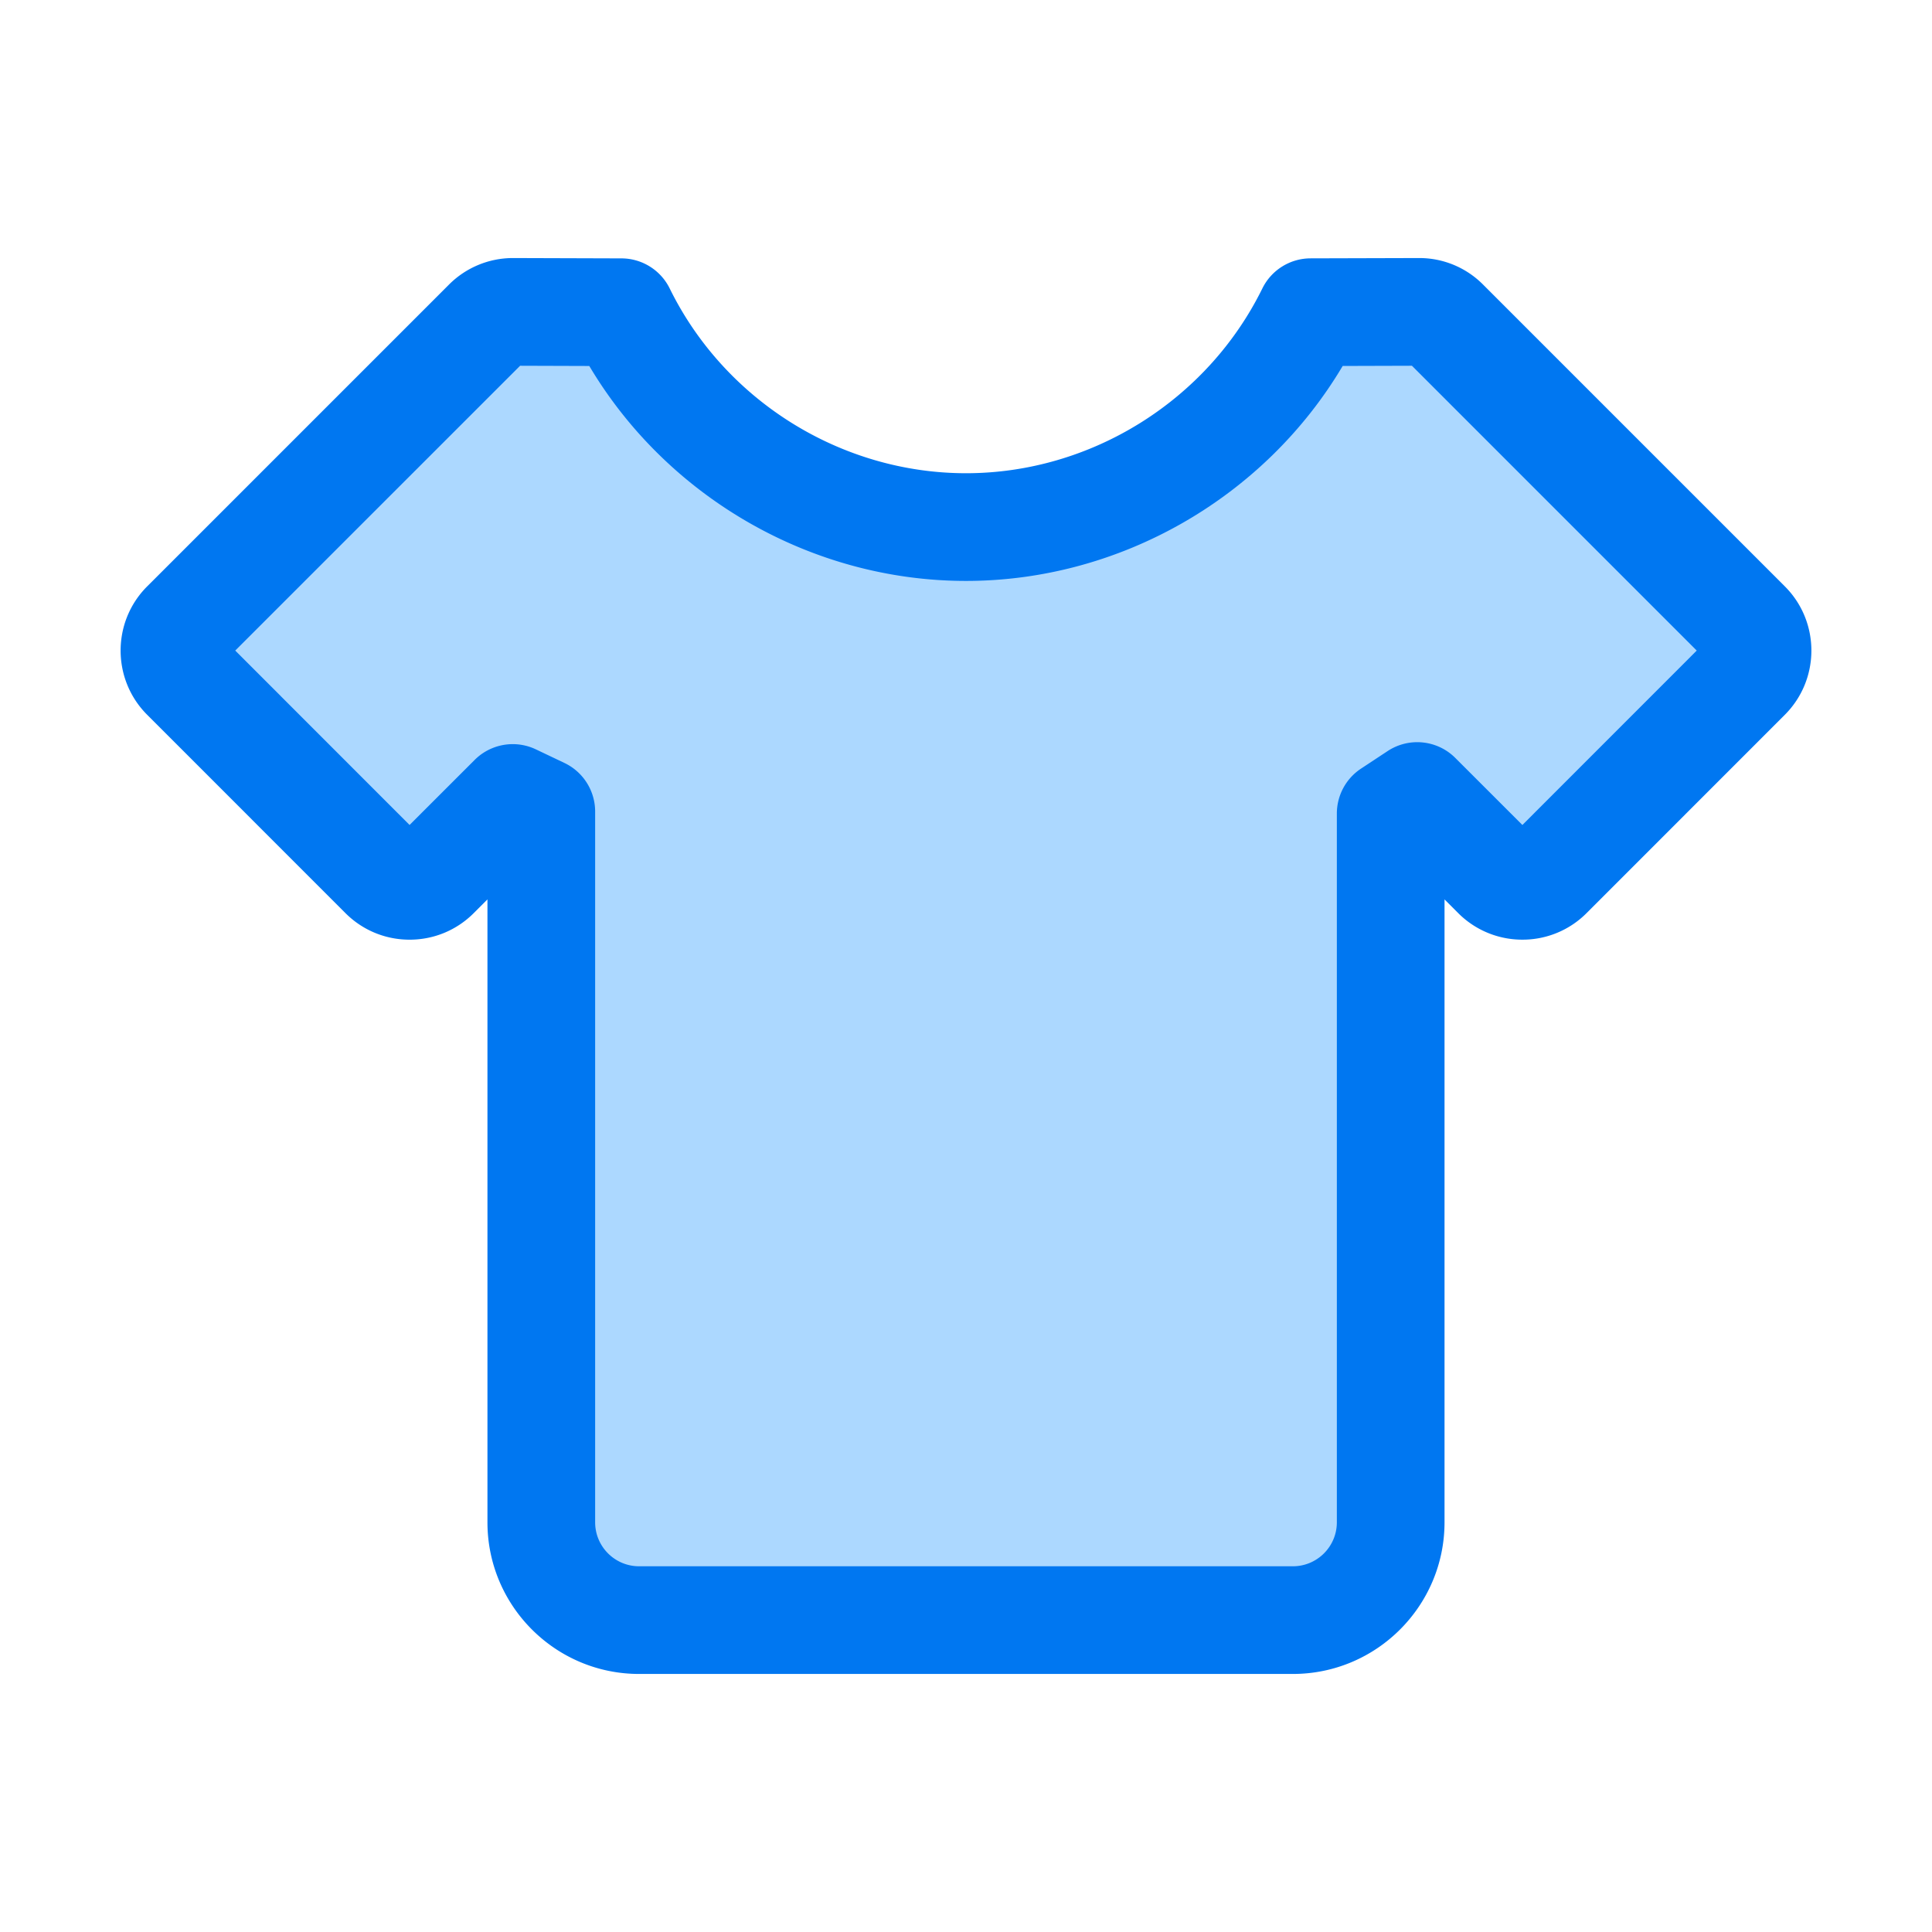 <?xml version="1.0" standalone="no"?><!DOCTYPE svg PUBLIC "-//W3C//DTD SVG 1.1//EN" "http://www.w3.org/Graphics/SVG/1.1/DTD/svg11.dtd"><svg class="icon" width="20px" height="20.00px" viewBox="0 0 1024 1024" version="1.1" xmlns="http://www.w3.org/2000/svg"><path d="M685.26 887.23H338.73c-44.32 0-80.37-36.05-80.37-80.36V476.69l-7.25 7.26c-9.08 9.09-21.16 14.1-34.01 14.1-12.85 0-24.94-5.01-34.03-14.1L78 378.85c-18.76-18.76-18.76-49.29 0-68.05l159.94-159.93a47.85 47.85 0 0 1 33.97-14.1l57.53 0.18c10.85 0.04 20.74 6.22 25.52 15.95 29.23 59.49 90.88 97.92 157.05 97.92 66.17 0 127.81-38.45 157.06-97.93a28.538 28.538 0 0 1 25.52-15.96l57.66-0.16c12.7-0.01 24.87 5.06 33.82 14.08L946.01 310.8c18.76 18.76 18.75 49.29-0.02 68.06L840.94 483.94a47.787 47.787 0 0 1-34.04 14.1 47.863 47.863 0 0 1-34.04-14.1l-7.23-7.24v330.16c-0.01 44.32-36.05 80.37-80.37 80.37z" fill="#0077F1" /><path d="M271.78 394.41c4.15 0 8.34 0.91 12.27 2.78l15.13 7.2a28.556 28.556 0 0 1 16.26 25.77v376.71c0.02 12.86 10.44 23.28 23.3 23.29h346.52c12.86-0.01 23.29-10.44 23.3-23.29V431.2a28.521 28.521 0 0 1 12.82-23.82l14.08-9.29c11.32-7.46 26.31-5.94 35.89 3.64l35.55 35.53 92.4-92.44-150.95-150.96-36.7 0.11C670.22 263.73 593.71 307.9 511.99 307.9c-81.7 0-158.21-44.18-199.65-113.92l-36.68-0.12-150.98 150.96 92.4 92.43 34.51-34.49a28.574 28.574 0 0 1 20.19-8.35z" fill="#ACD8FF" /></svg>